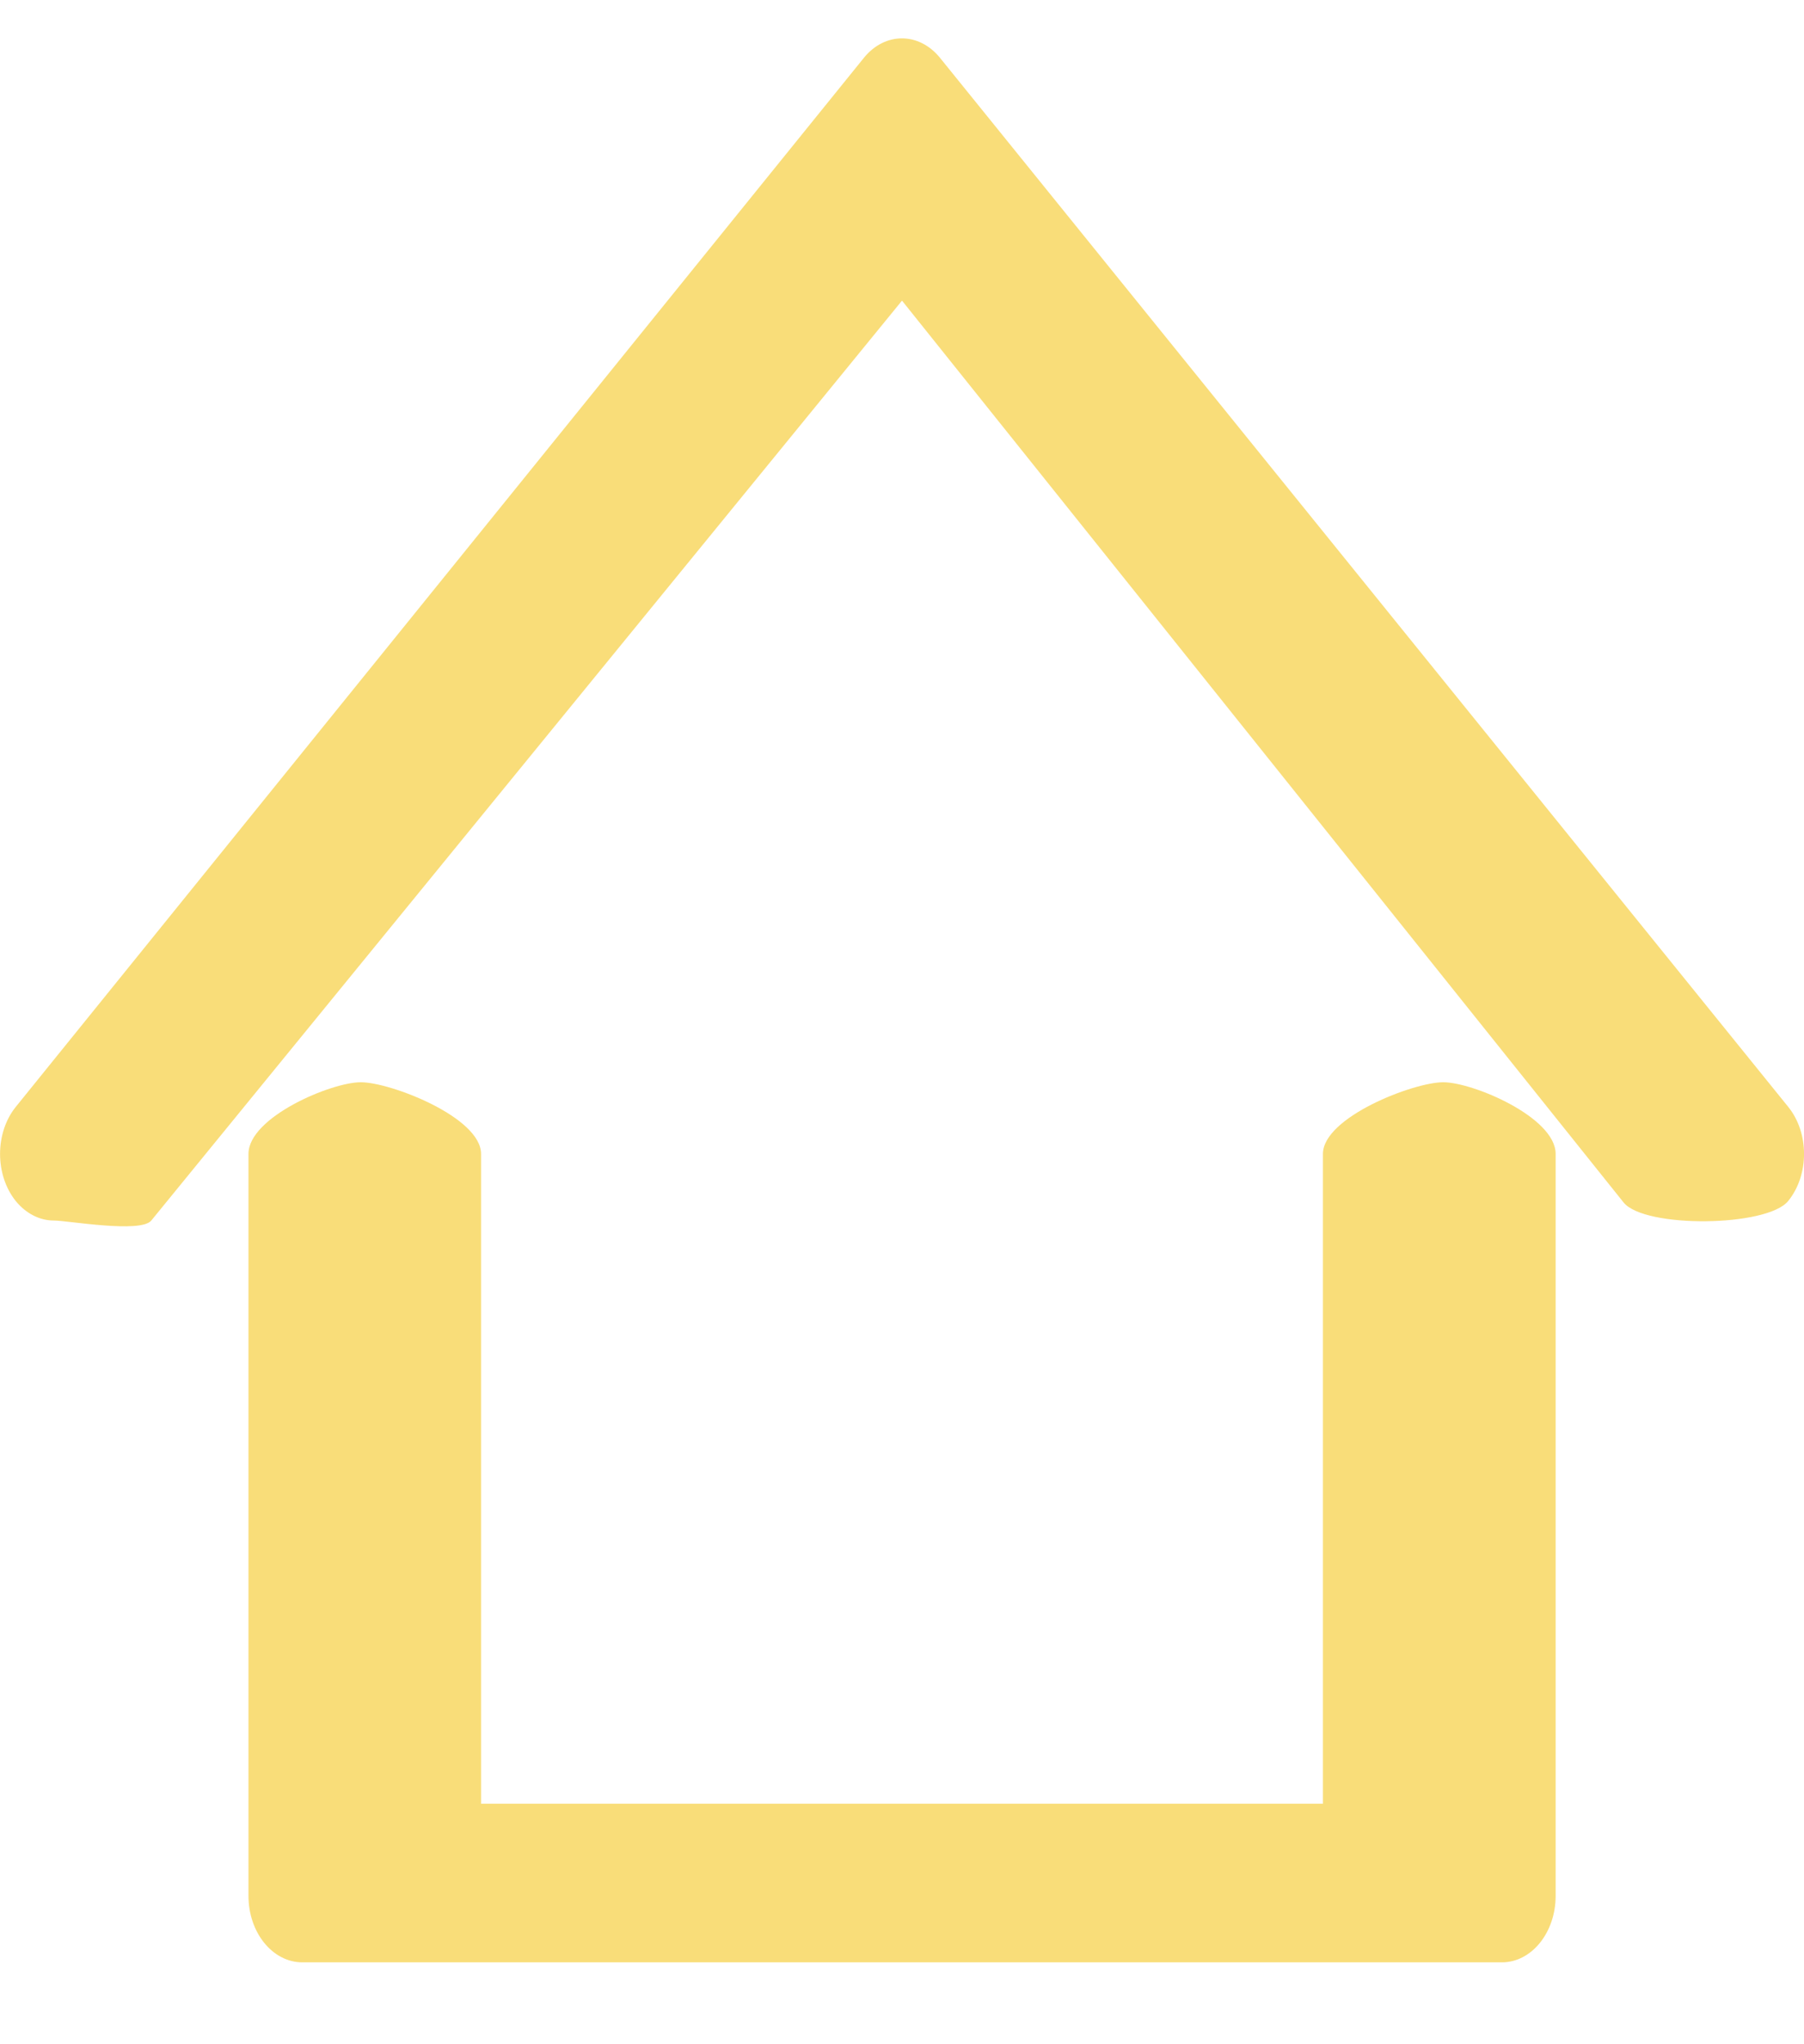 <svg width="15" height="17" viewBox="0 0 15 17" fill="none" xmlns="http://www.w3.org/2000/svg">
<path d="M12 9C11.753 9 11 9.291 11 9.596V15H4V9.596C4 9.291 3.247 9 3 9C2.753 9 2.066 9.291 2.066 9.596V15.766C2.066 16.071 2.266 16.319 2.514 16.319H12.488C12.735 16.319 12.935 16.071 12.935 15.766V9.596C12.935 9.291 12.247 9 12 9Z" fill="#F9DD79"/>
<path d="M14.869 9.205L7.816 0.481C7.641 0.265 7.358 0.265 7.183 0.481L0.131 9.205C-0.043 9.421 -0.043 9.771 0.131 9.988C0.219 10.095 0.333 10.15 0.448 10.15C0.562 10.15 1.17 10.258 1.258 10.15L7.5 2.5L13.5 10C13.675 10.216 14.695 10.204 14.869 9.987C15.044 9.771 15.044 9.421 14.869 9.205Z" fill="#F9DD79"/>
</svg>
